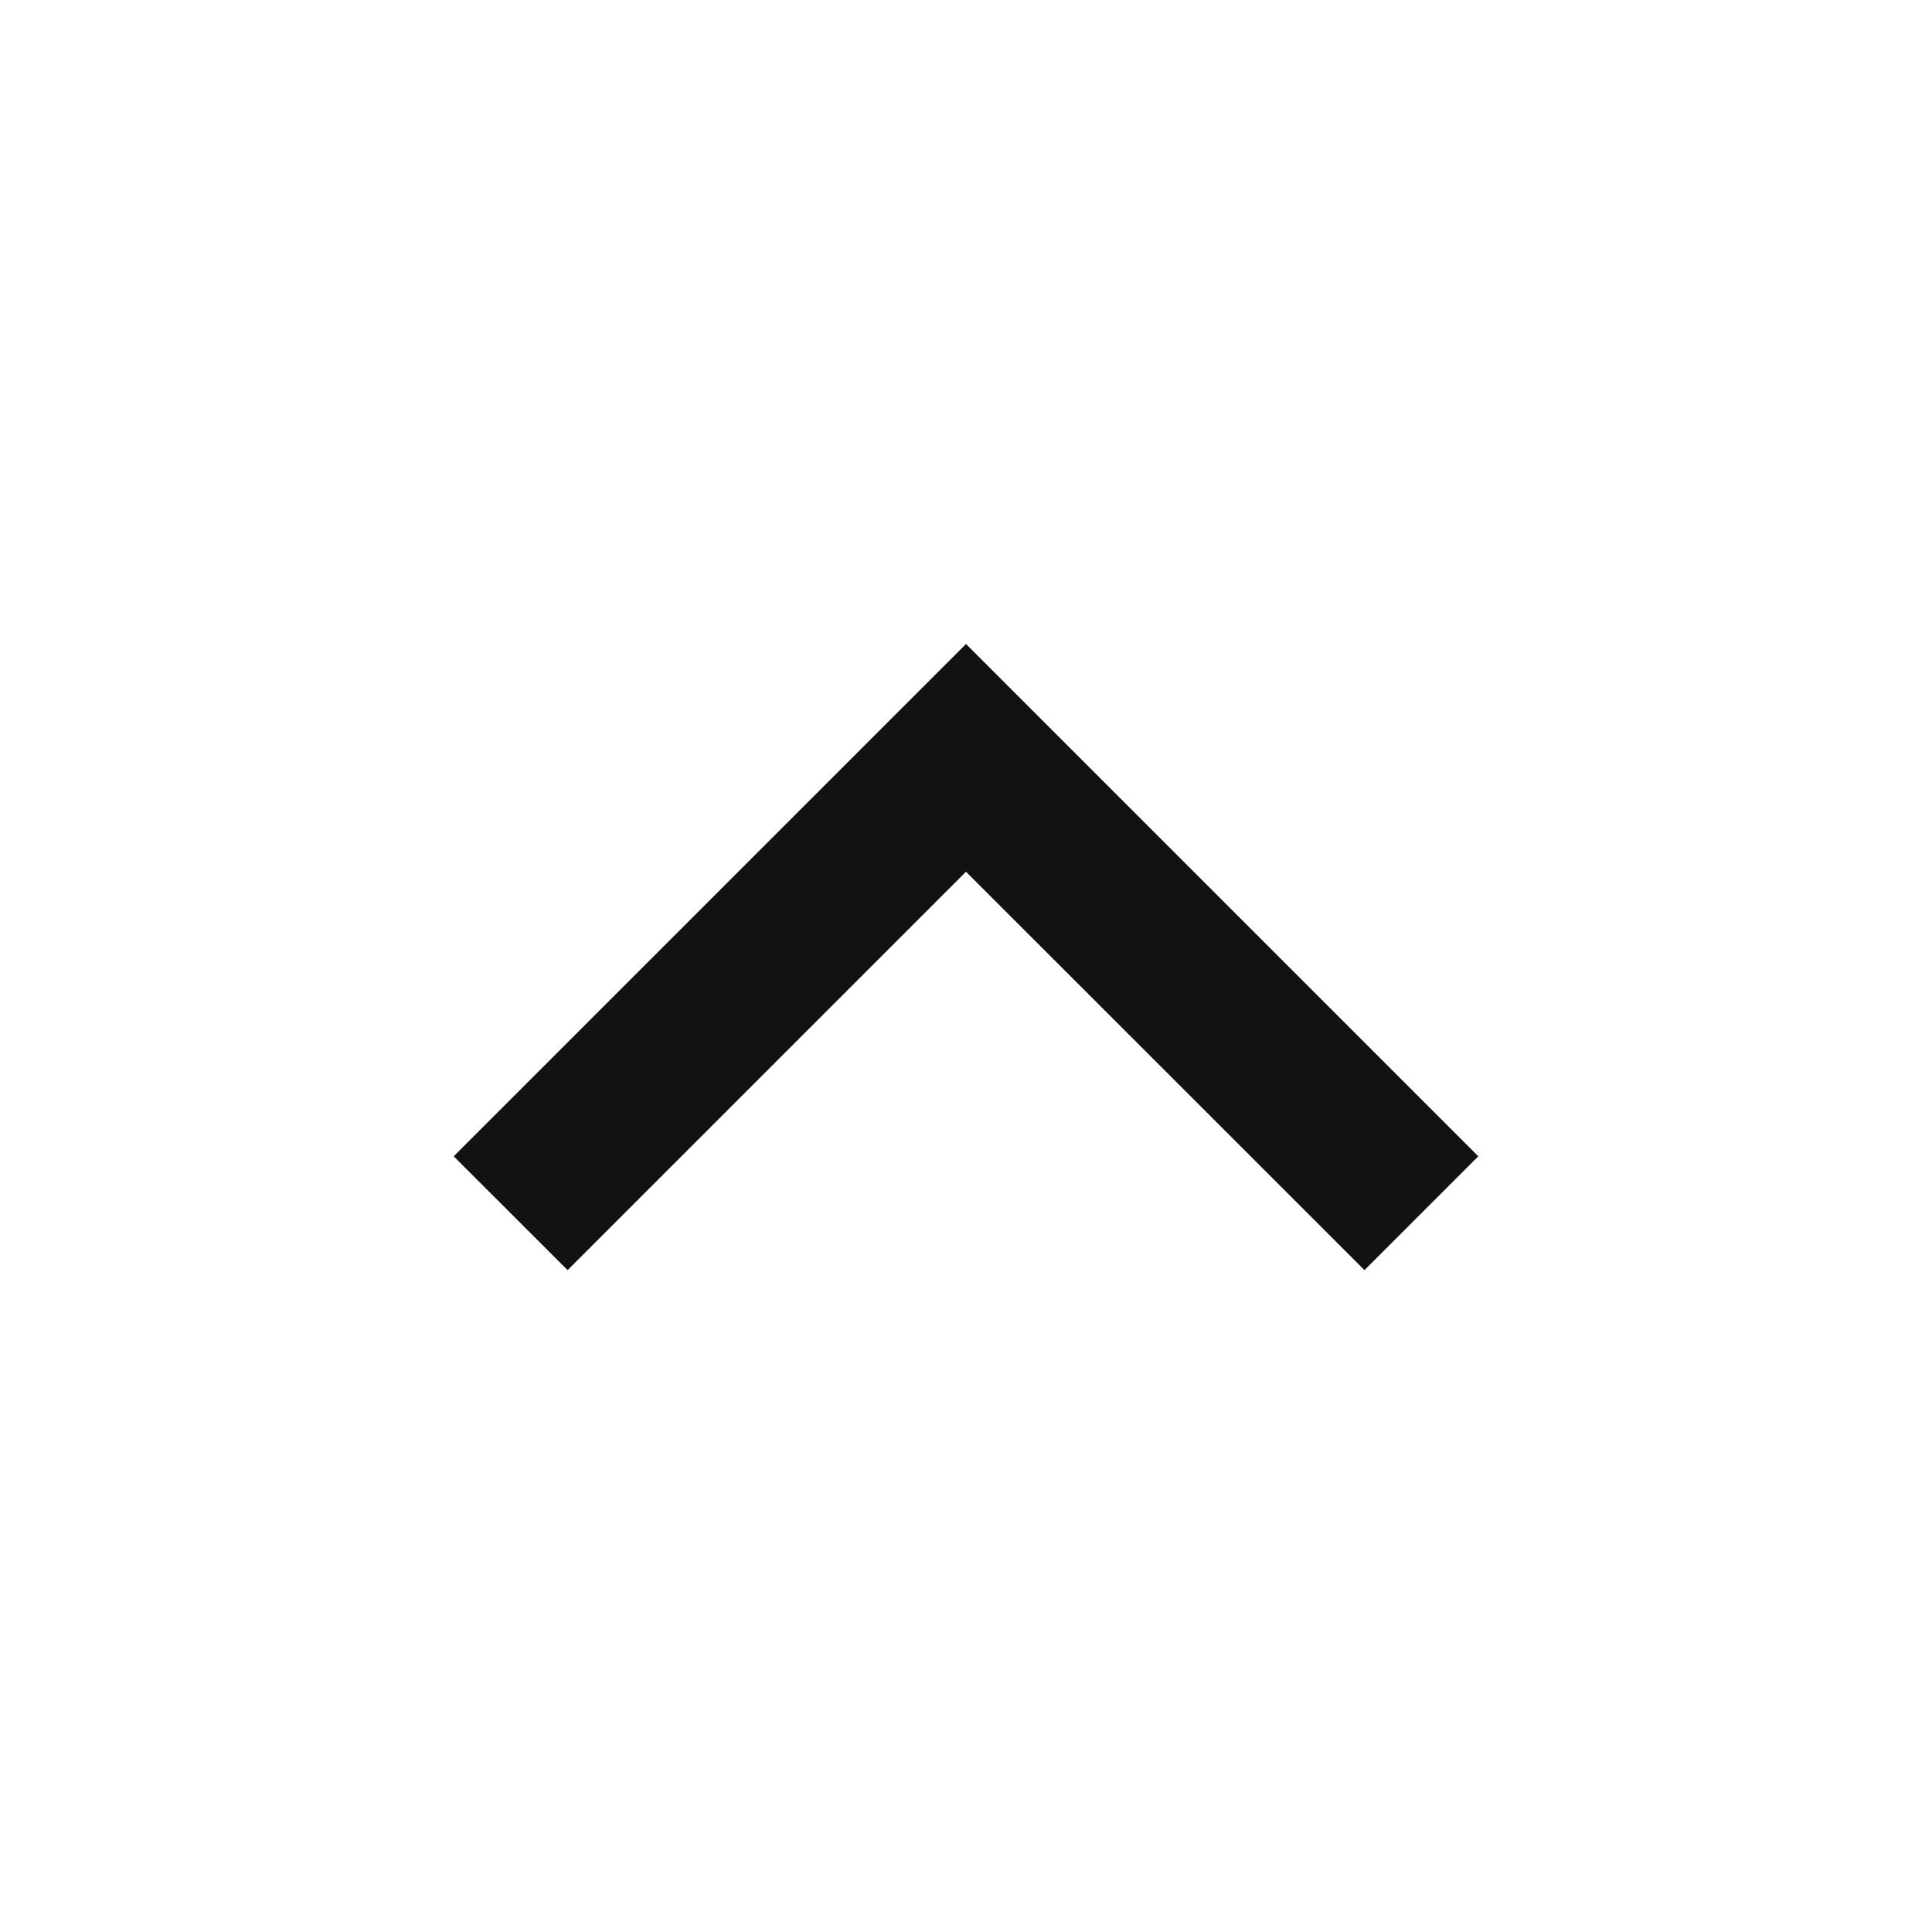 <svg width="24" height="24" viewBox="0 0 24 24" fill="none" xmlns="http://www.w3.org/2000/svg">
<path d="M12 10.829L7.051 15.778L5.636 14.364L12 8L18.364 14.364L16.95 15.778L12 10.829Z" fill="#121212"/>
</svg>

